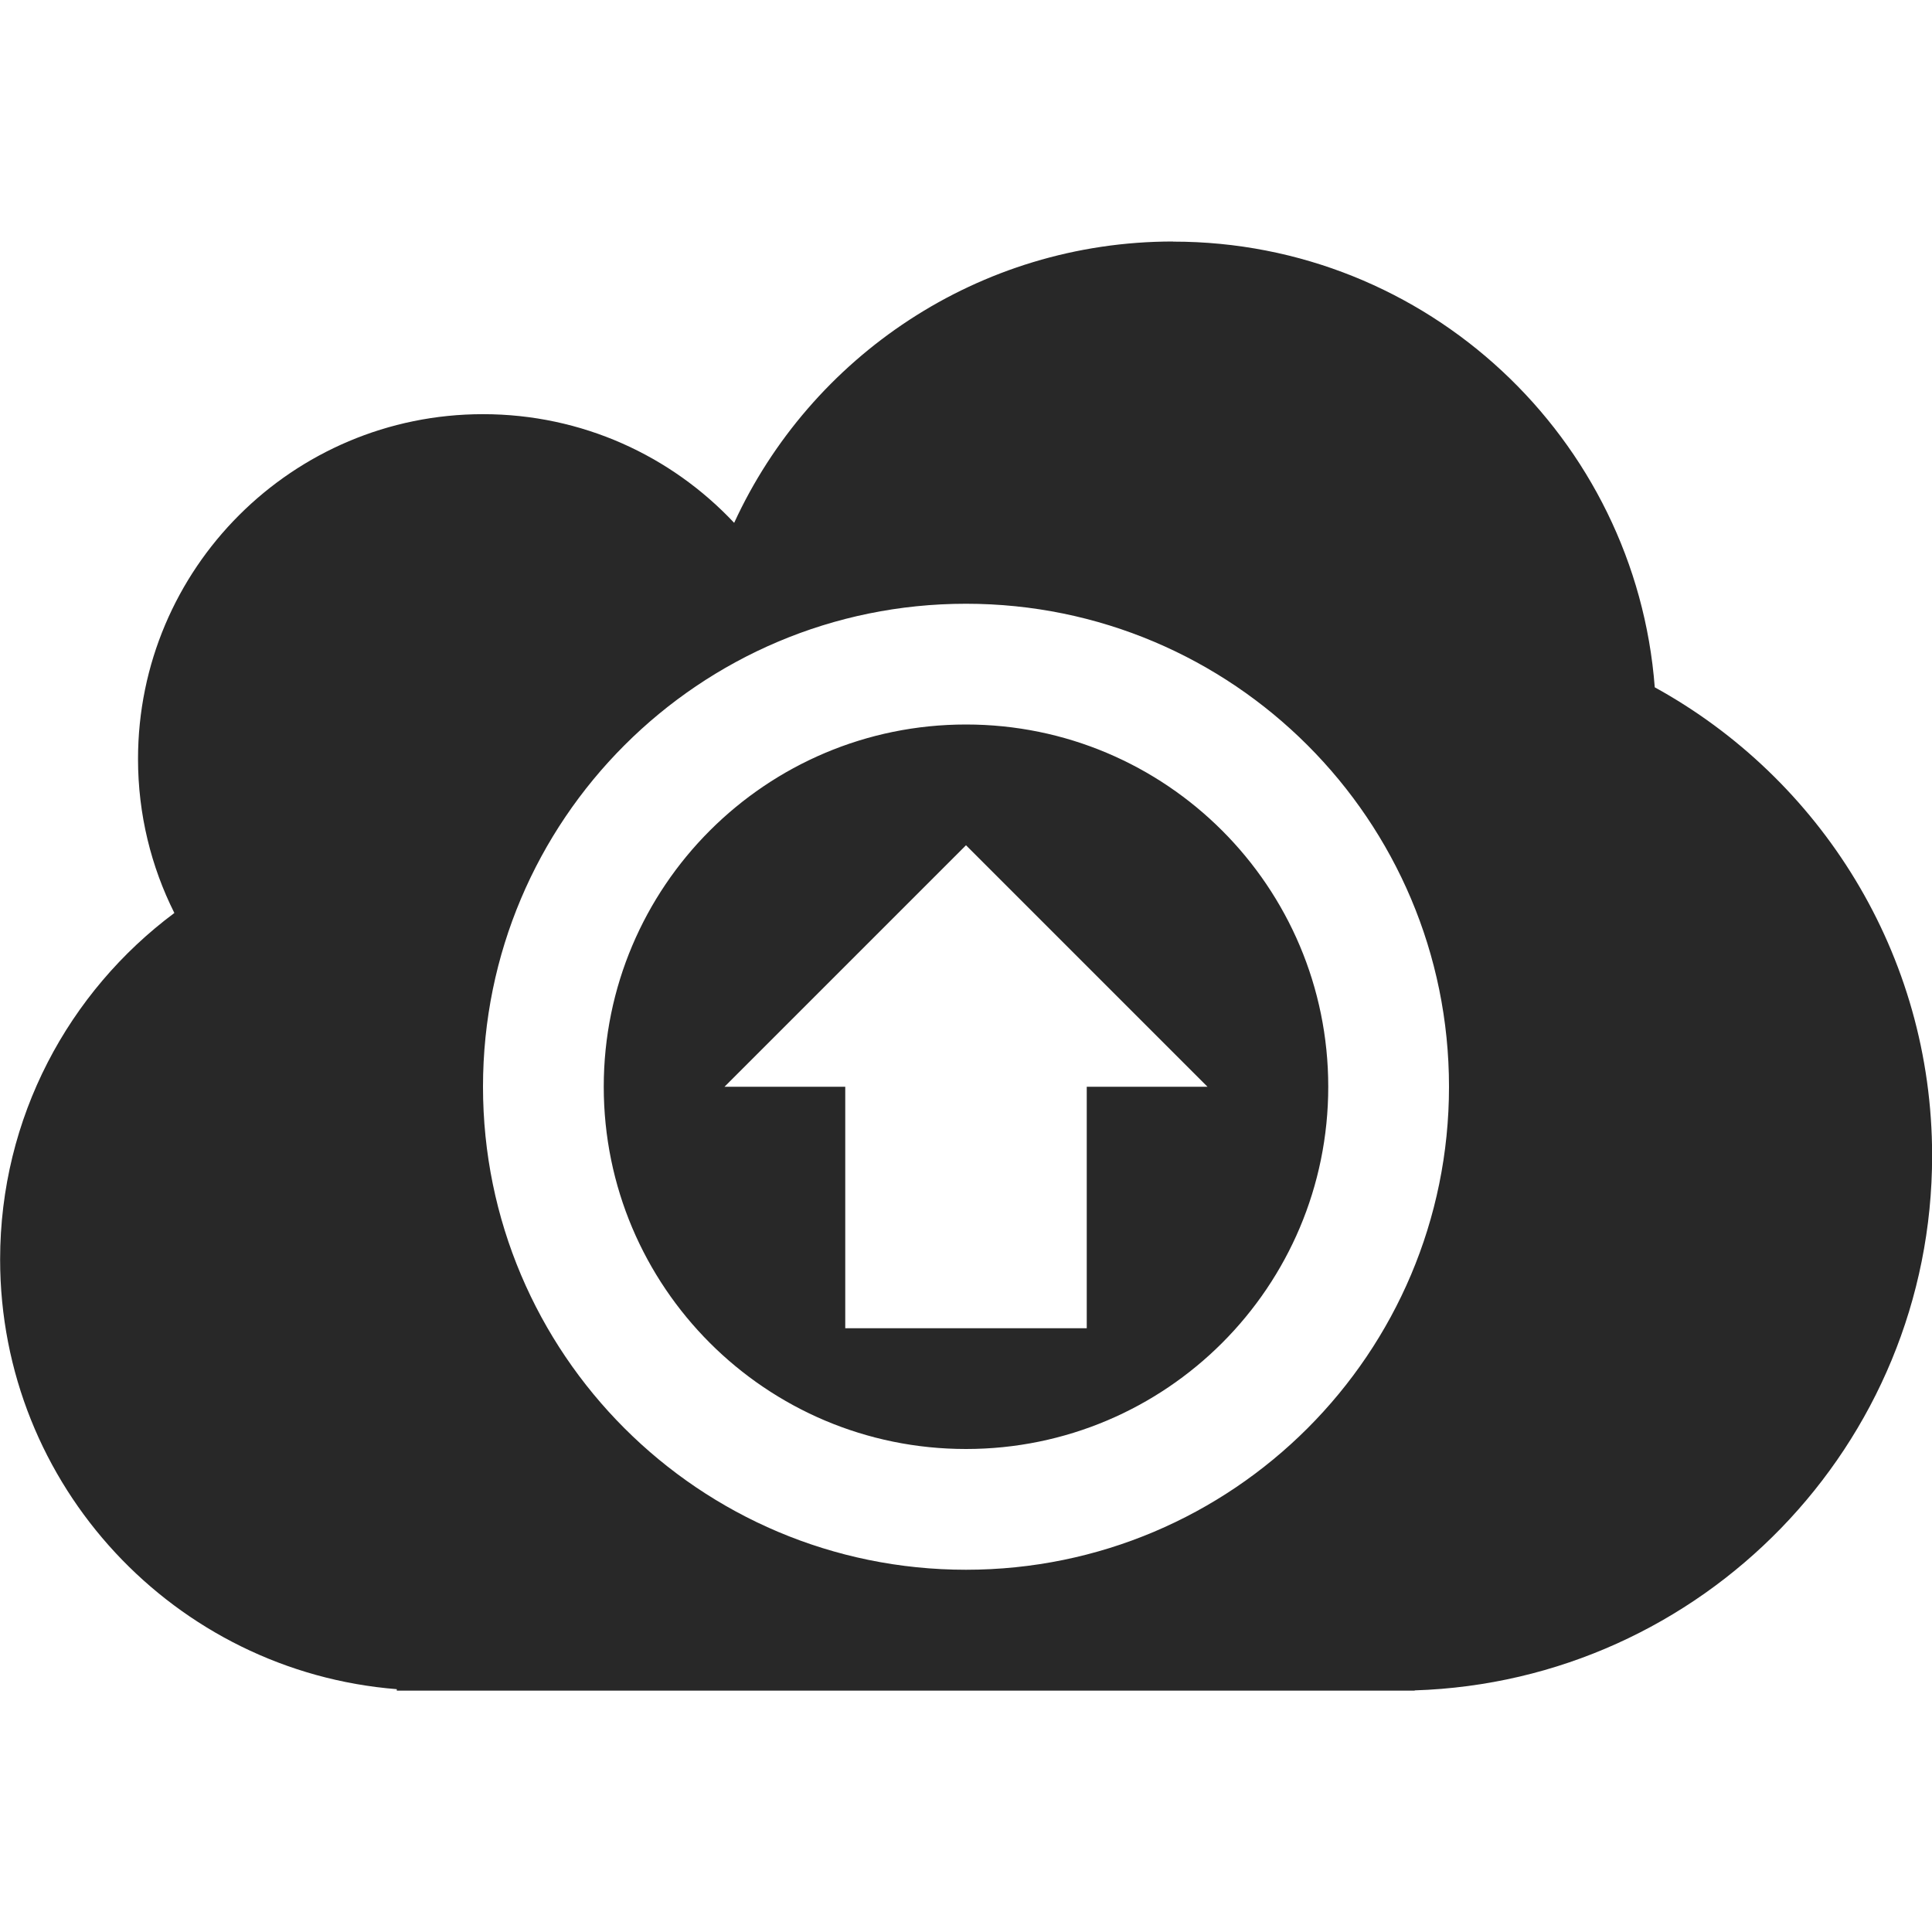 <svg width="16" height="16" version="1.1" xmlns="http://www.w3.org/2000/svg">
  <defs>
    <style id="current-color-scheme" type="text/css">.ColorScheme-Text { color:#282828; } .ColorScheme-Highlight { color:#458588; }</style>
  </defs>
  <path class="ColorScheme-Text" d="m9.715 2c-1.611 0-3.003 0.955-3.635 2.33-0.521-0.555-1.26-0.9-2.08-0.9-1.577 0-2.857 1.278-2.857 2.856 0 0.458 0.109 0.892 0.301 1.275-0.875 0.652-1.443 1.694-1.443 2.869 0 1.875 1.447 3.413 3.285 3.559v0.012h8.43v-2e-3c2.378-0.076 4.285-2.031 4.285-4.428 0-1.671-0.928-3.126-2.297-3.879-0.158-2.063-1.884-3.691-3.988-3.691zm-1.715 3c2.209 0 4 1.791 4 4s-1.791 4-4 4-4-1.791-4-4 1.791-4 4-4zm0 1c-1.657 0-3 1.343-3 3 0 1.657 1.343 3 3 3 1.657 0 3-1.343 3-3 0-1.657-1.343-3-3-3zm0 1 2 2h-1v2h-2v-2h-1z" fill="currentColor"/>
</svg>
